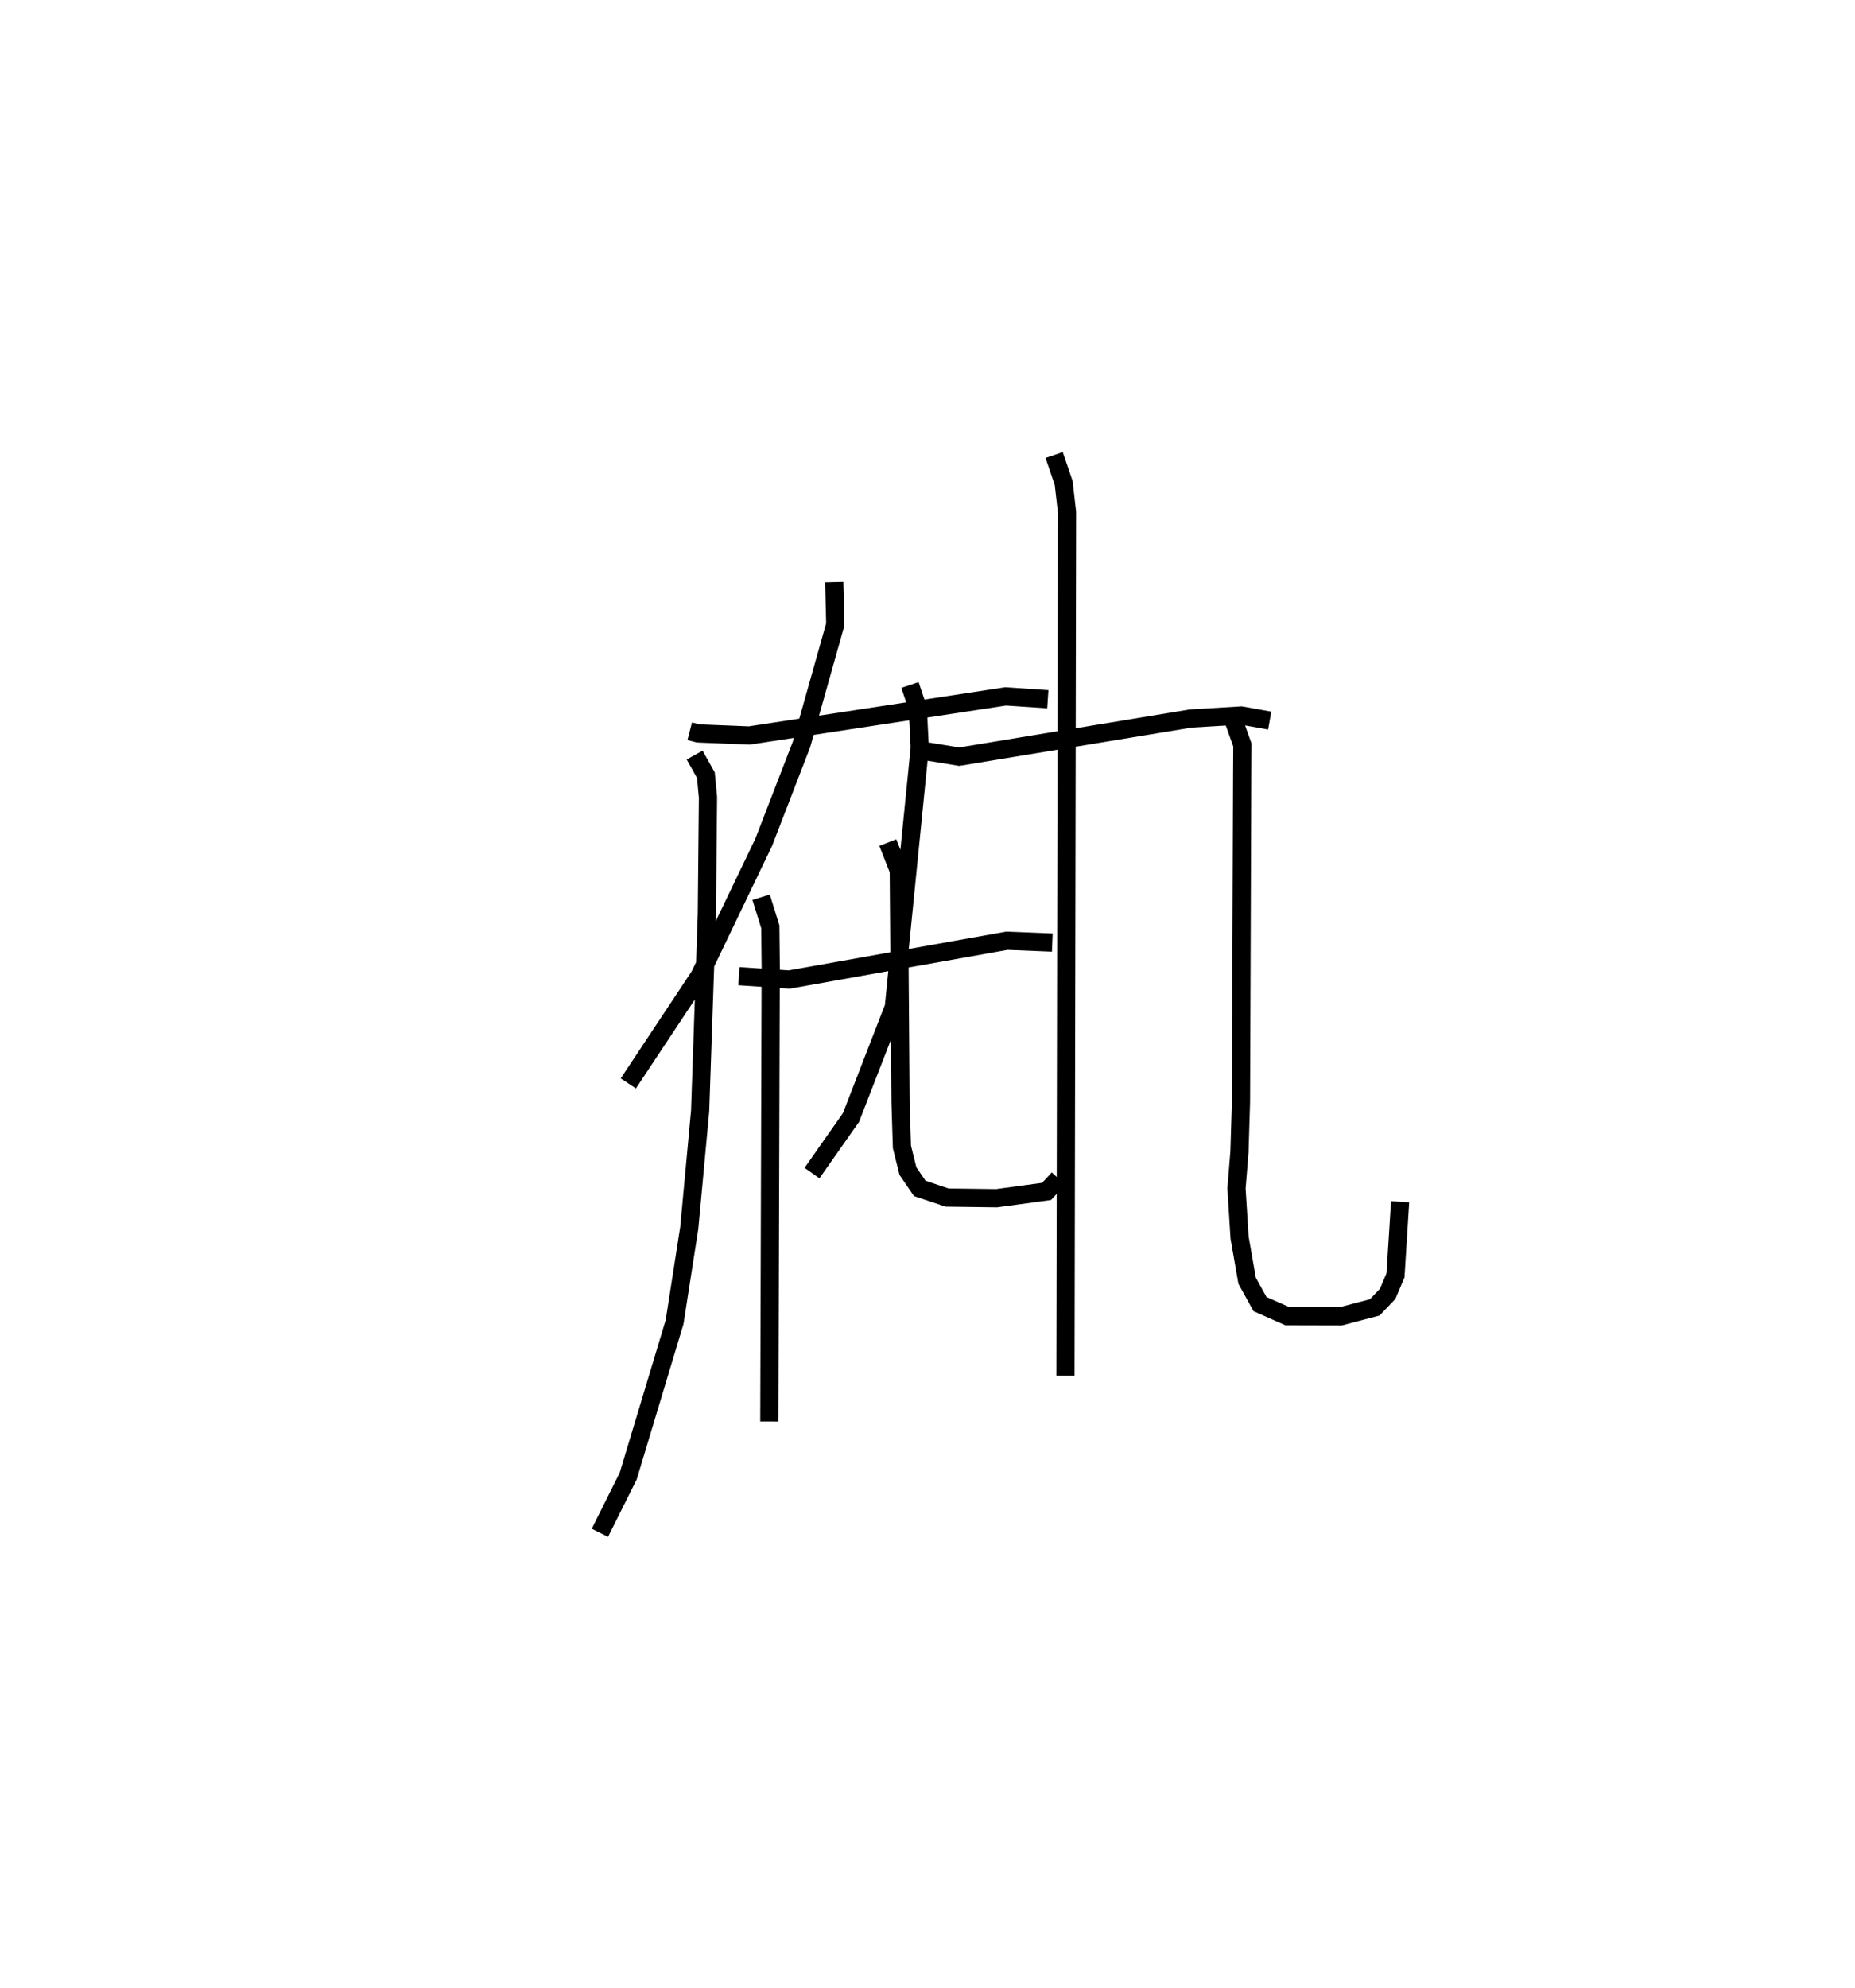 <?xml version="1.0" encoding="utf-8" ?>
<svg baseProfile="full" height="109.201" version="1.1" width="101.95" xmlns="http://www.w3.org/2000/svg" xmlns:ev="http://www.w3.org/2001/xml-events" xmlns:xlink="http://www.w3.org/1999/xlink"><defs /><rect fill="white" height="109.201" width="101.95" x="0" y="0" /><path d="M25,35.589 m0.0,0.0 m12.907,4.582 l0.462,0.119 2.814,0.113 l14.088,-2.146 2.316,0.156 m-19.41,3.067 l0.618,1.104 0.115,1.22 l-0.062,6.418 -0.369,10.804 l-0.596,6.416 -0.809,5.185 l-2.548,8.459 -1.556,3.115 m7.64,-30.575 l2.766,0.184 11.96,-2.131 l2.498,0.1 m-9.041,-5.493 l0.603,1.531 0.097,12.721 l0.077,2.468 0.33,1.328 l0.649,0.95 1.502,0.503 l2.721,0.035 2.747,-0.373 l0.652,-0.704 m-12.322,-32.769 l0.057,2.328 -1.859,6.599 l-2.073,5.364 -3.527,7.344 l-3.915,5.905 m7.299,-10.228 l0.505,1.627 0.022,2.138 l-0.076,25.033 m7.874,-36.939 l2.563,0.42 12.721,-2.095 l2.778,-0.166 1.564,0.279 m-11.847,-14.588 l0.524,1.534 0.183,1.608 l-0.085,47.428 m-8.546,-37.937 l0.43,1.285 0.108,2.151 l-1.424,14.256 -2.354,6.066 l-2.144,3.054 m23.05,-25.204 l0.603,1.682 -0.01,1.589 l-0.067,18.036 -0.083,2.728 l-0.163,2.015 0.169,2.698 l0.415,2.371 0.708,1.282 l1.508,0.667 2.923,0.007 l1.875,-0.493 0.71,-0.742 l0.431,-1.02 0.254,-4.043 " fill="none" stroke="black" stroke-width="1" /></svg>